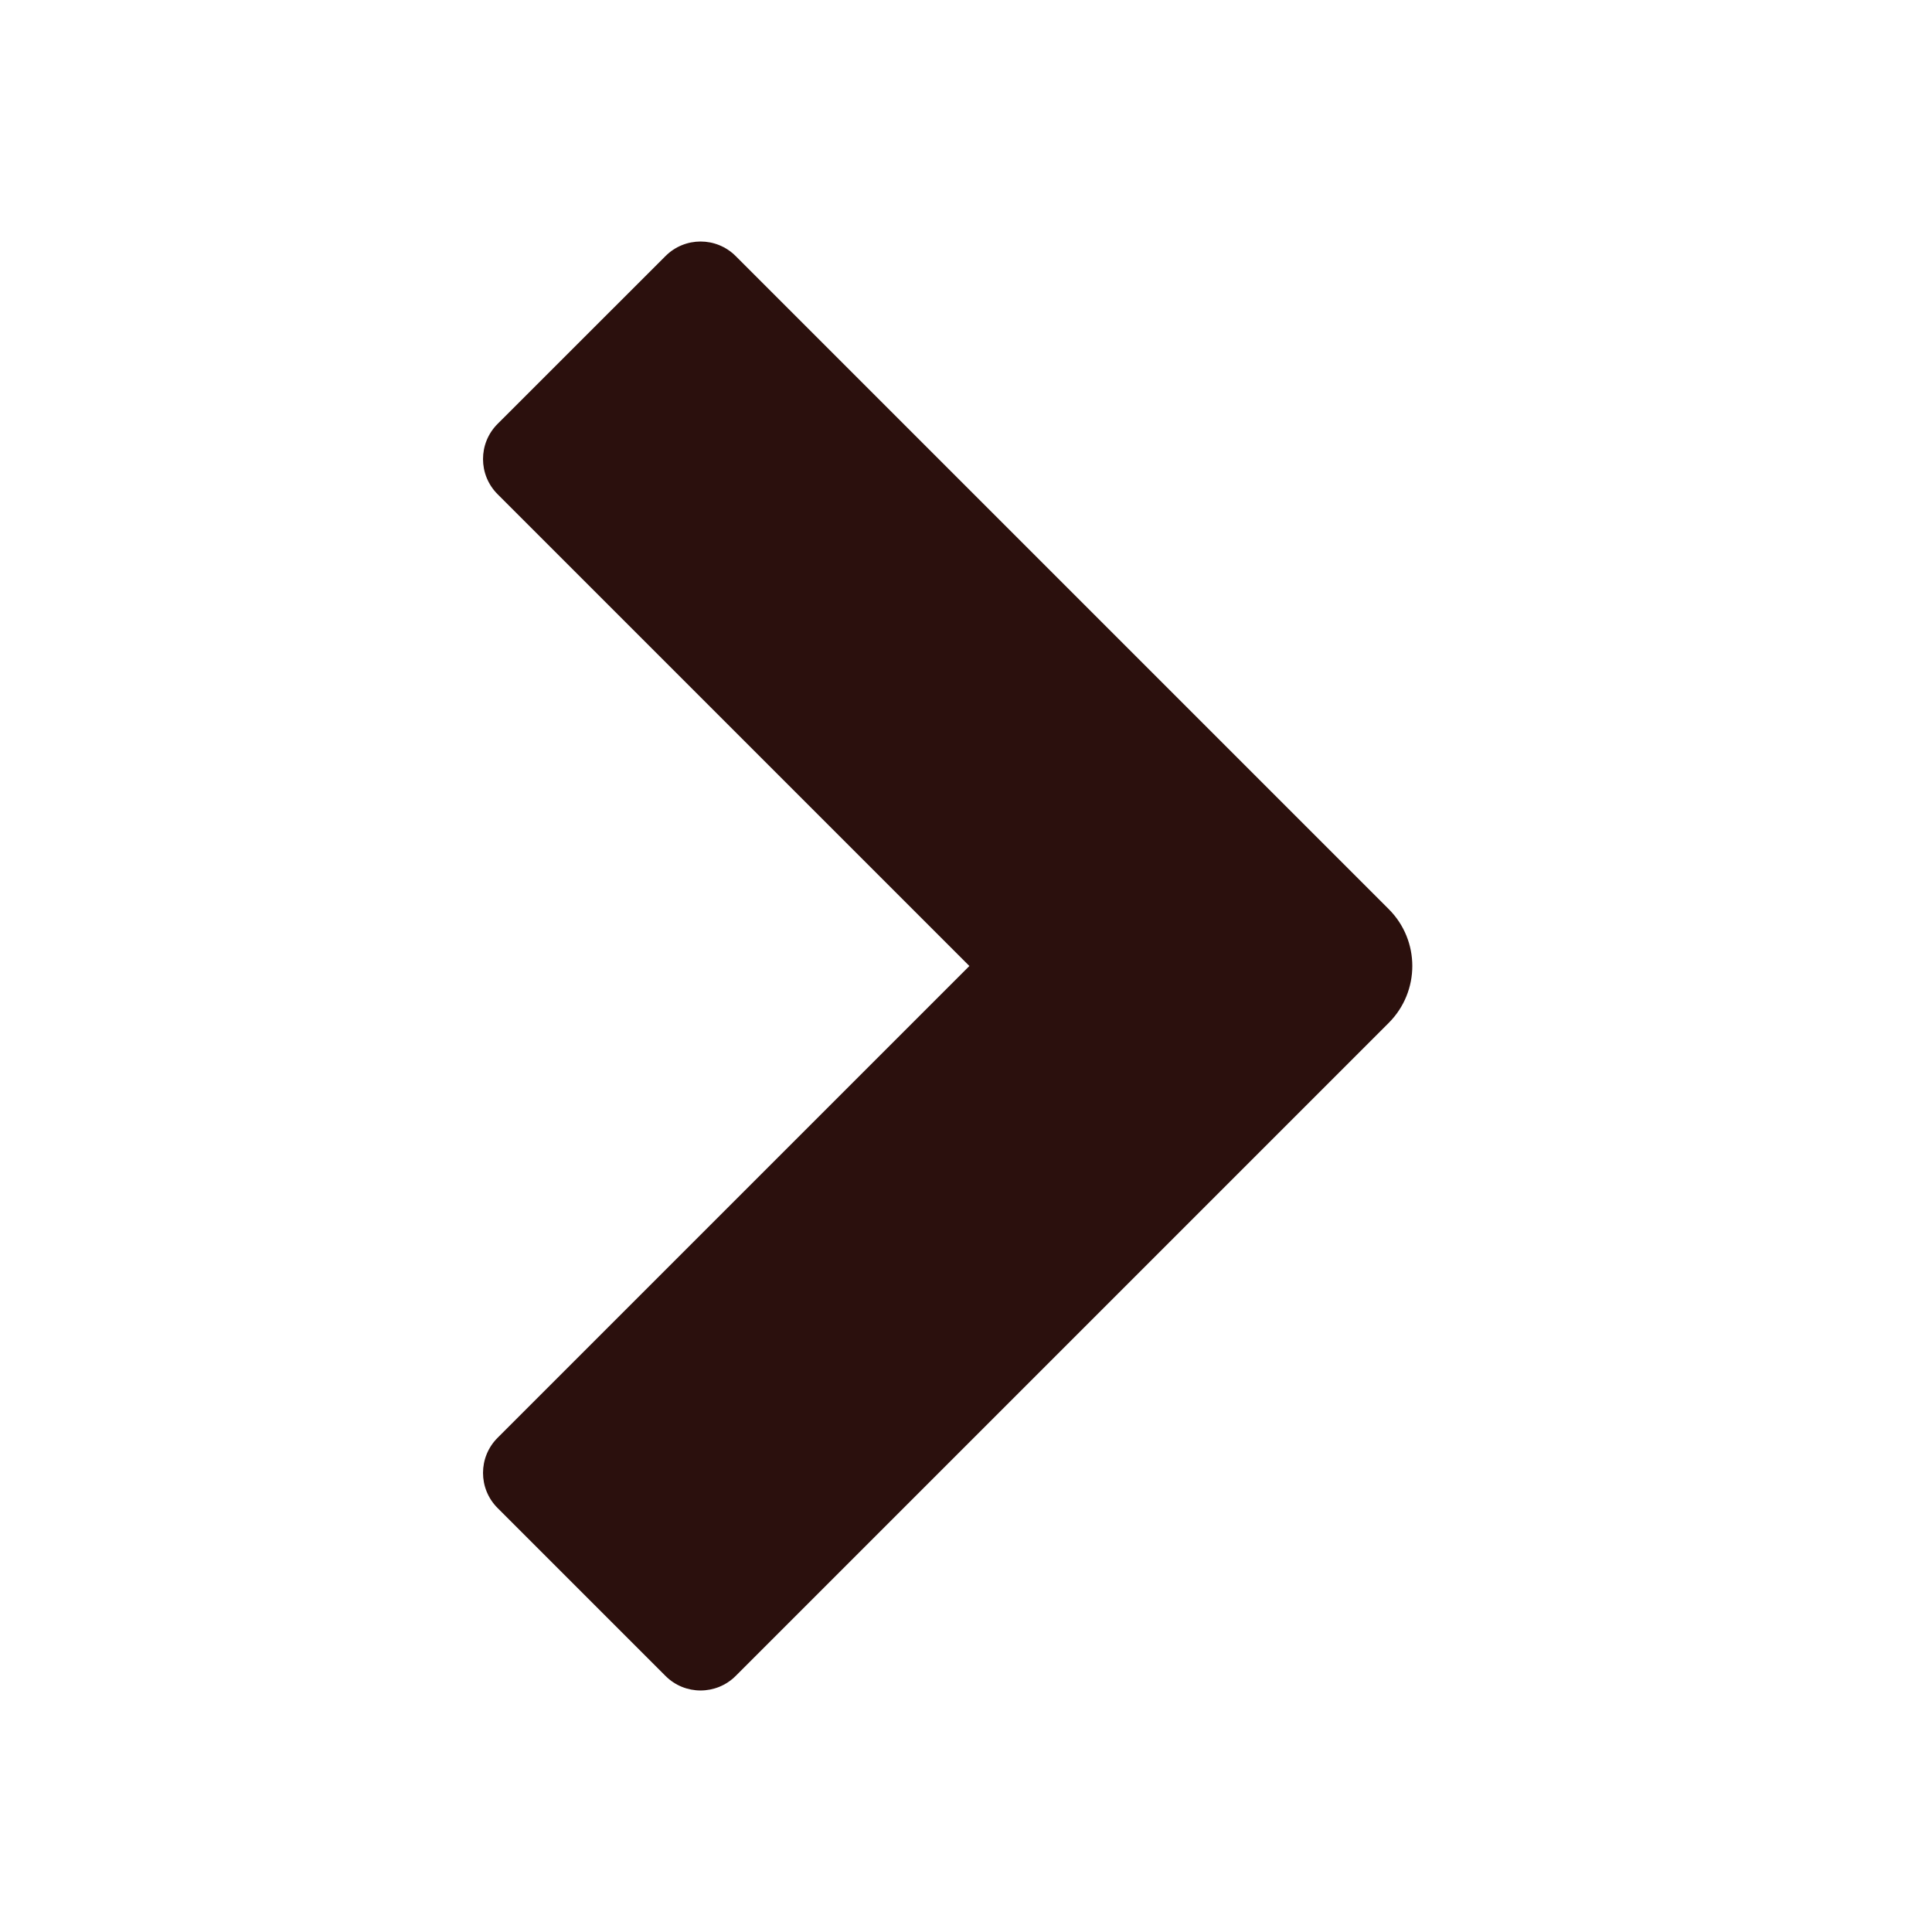 <svg width="24" height="24" viewBox="0 0 24 24" fill="none" xmlns="http://www.w3.org/2000/svg">
<path d="M9.139 3.181C8.898 2.94 8.508 2.94 8.267 3.181L6.181 5.266C5.94 5.507 5.94 5.898 6.181 6.139L12.042 12L6.181 17.861C5.94 18.102 5.94 18.492 6.181 18.733L8.267 20.819C8.507 21.06 8.898 21.06 9.139 20.819L17.251 12.707C17.642 12.316 17.642 11.683 17.251 11.293L9.139 3.181Z" fill="#2B100D"/>
</svg>
